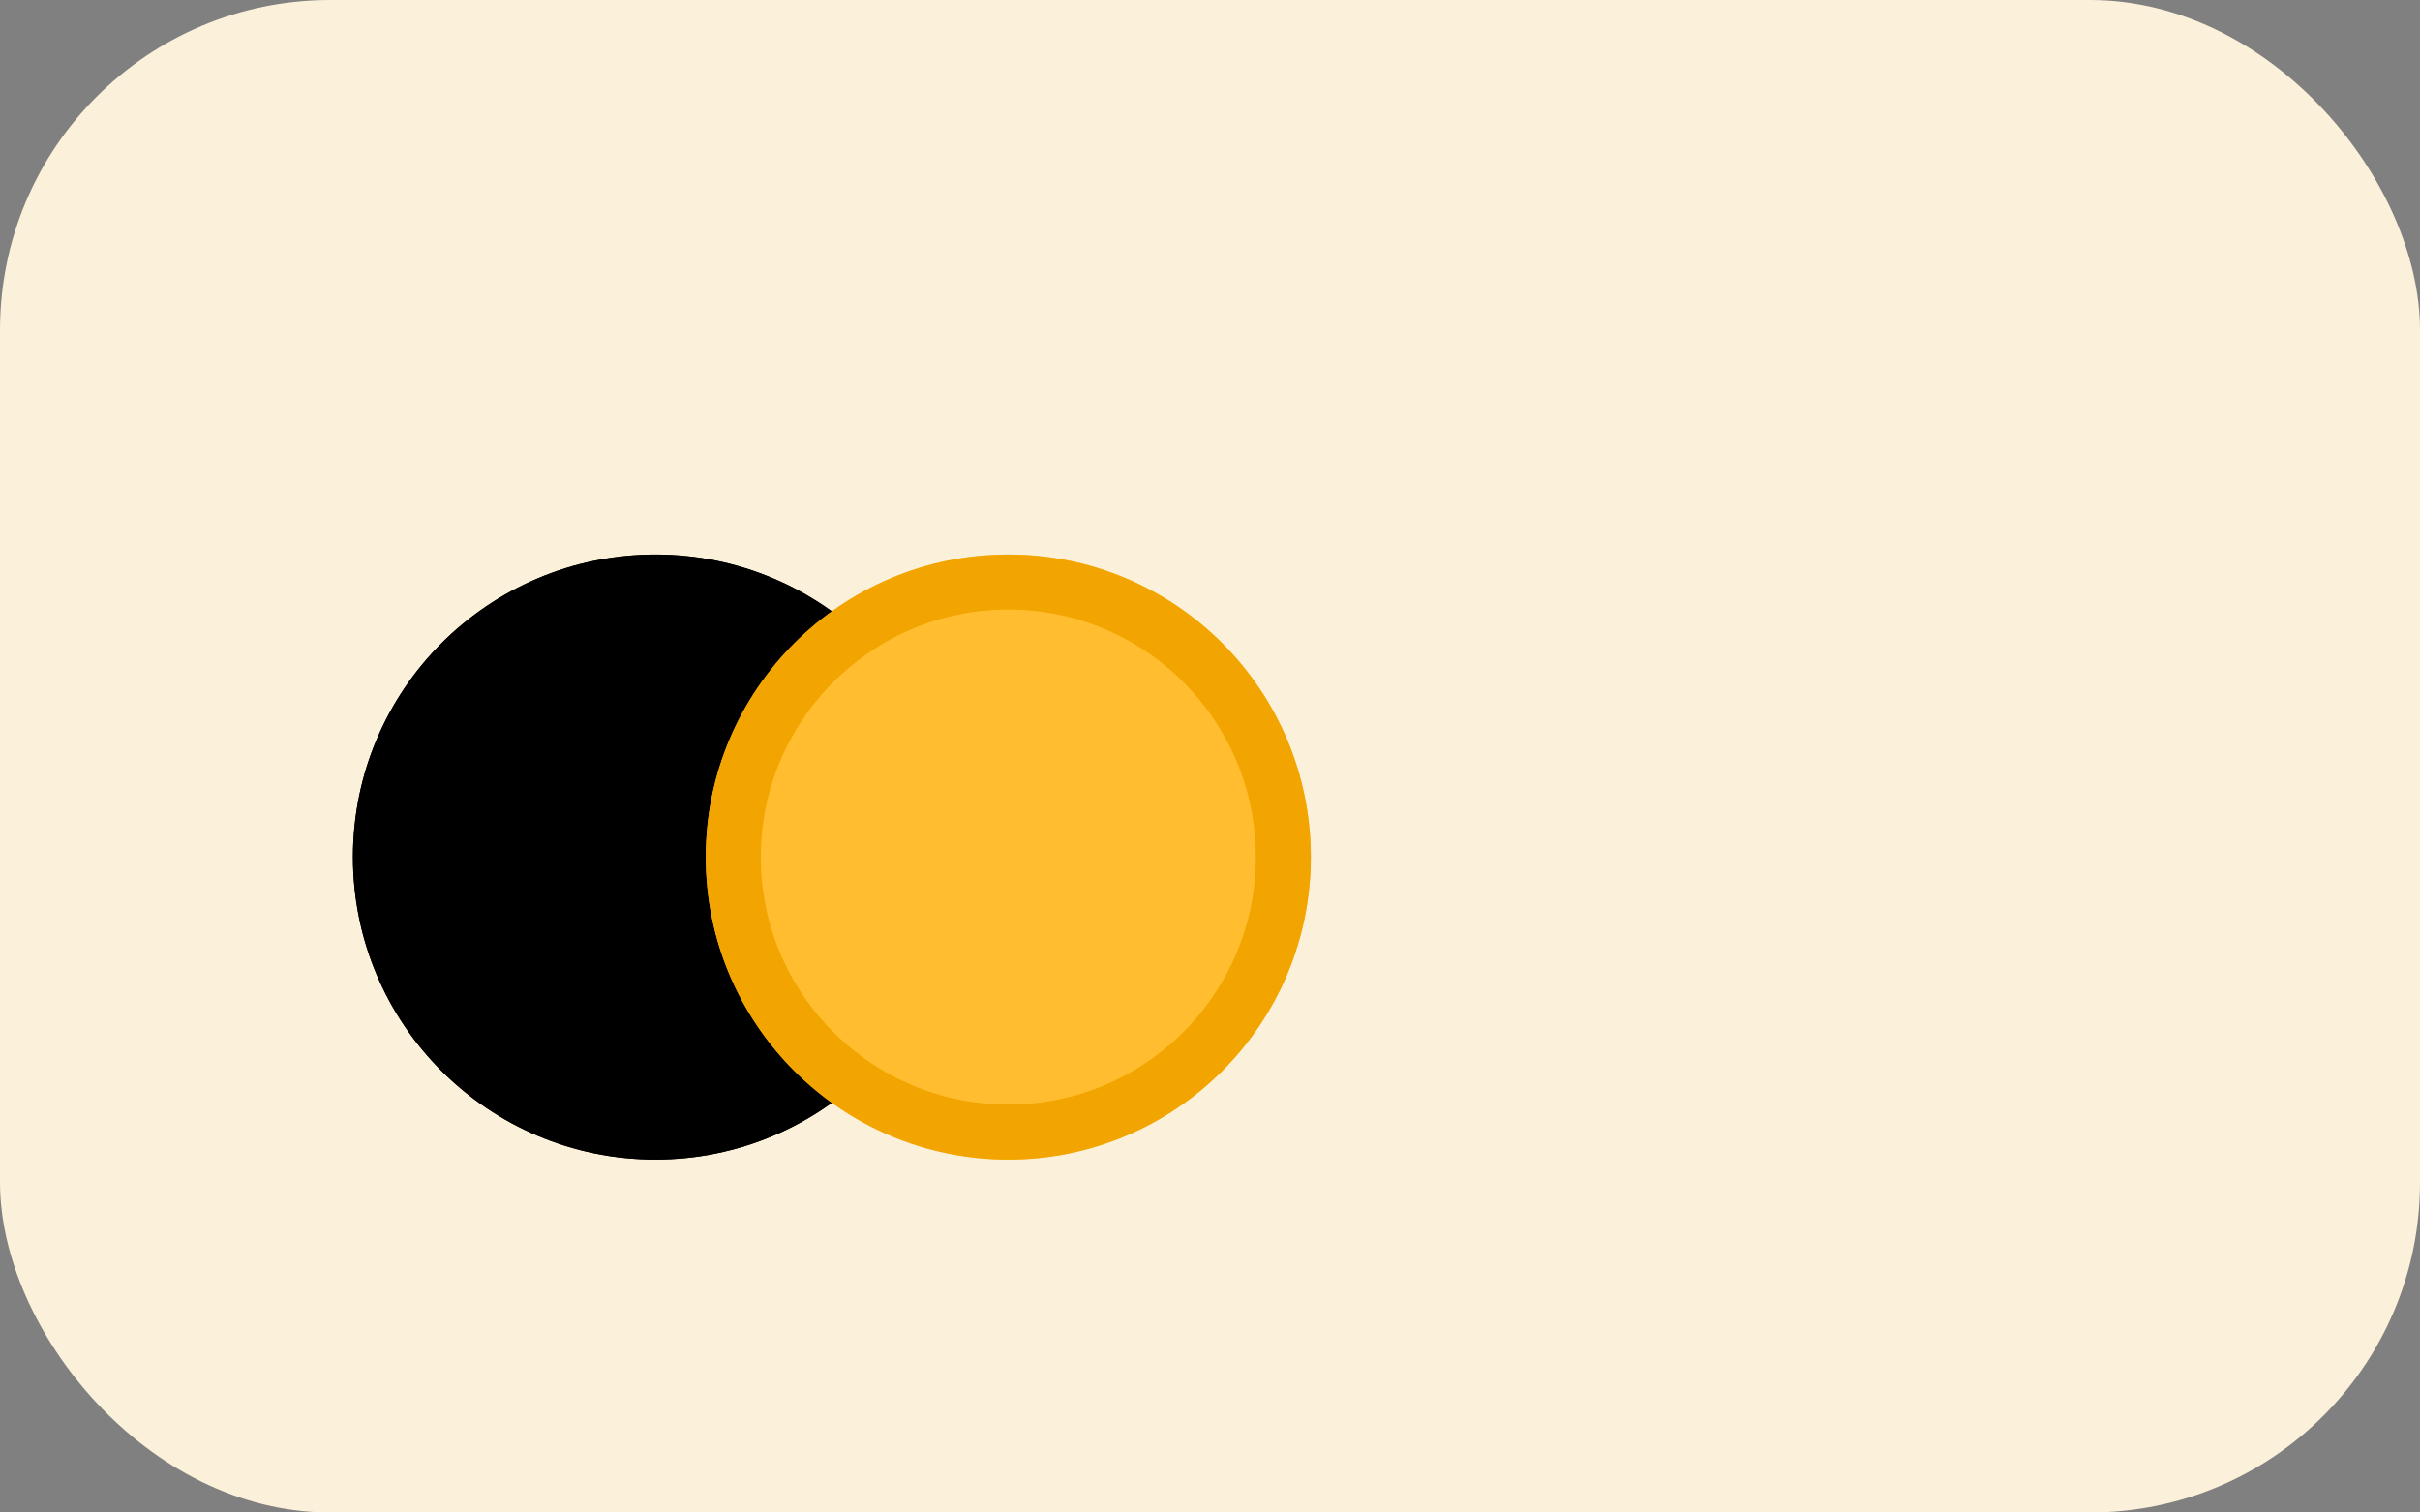 <svg xmlns="http://www.w3.org/2000/svg" width="44" height="27.5" viewBox="0 0 44 27.5">
  <rect x="0" y="0" width="44" height="27.5" fill="#808080" stroke="none"/>
  <g id="credit_card" data-name="credit card" transform="translate(-36 -251.25)">
    <rect id="Rectangle_9" data-name="Rectangle 9" width="44" height="27.5" rx="6" transform="translate(36 251.25)" fill="#fbf0d9"/>
    <g id="Ellipse_109" data-name="Ellipse 109" transform="translate(42.417 261.333)" stroke="#000" stroke-width="1" stroke-dasharray="0 0">
      <circle cx="5.5" cy="5.5" r="5.5" stroke="none"/>
      <circle cx="5.5" cy="5.5" r="5" fill="none"/>
    </g>
    <g id="Ellipse_110" data-name="Ellipse 110" transform="translate(48.833 261.333)" fill="#ffbd2f" stroke="#f2a500" stroke-width="1" stroke-dasharray="0 0">
      <circle cx="5.5" cy="5.5" r="5.5" stroke="none"/>
      <circle cx="5.5" cy="5.5" r="5" fill="none"/>
    </g>
  </g>
</svg>
